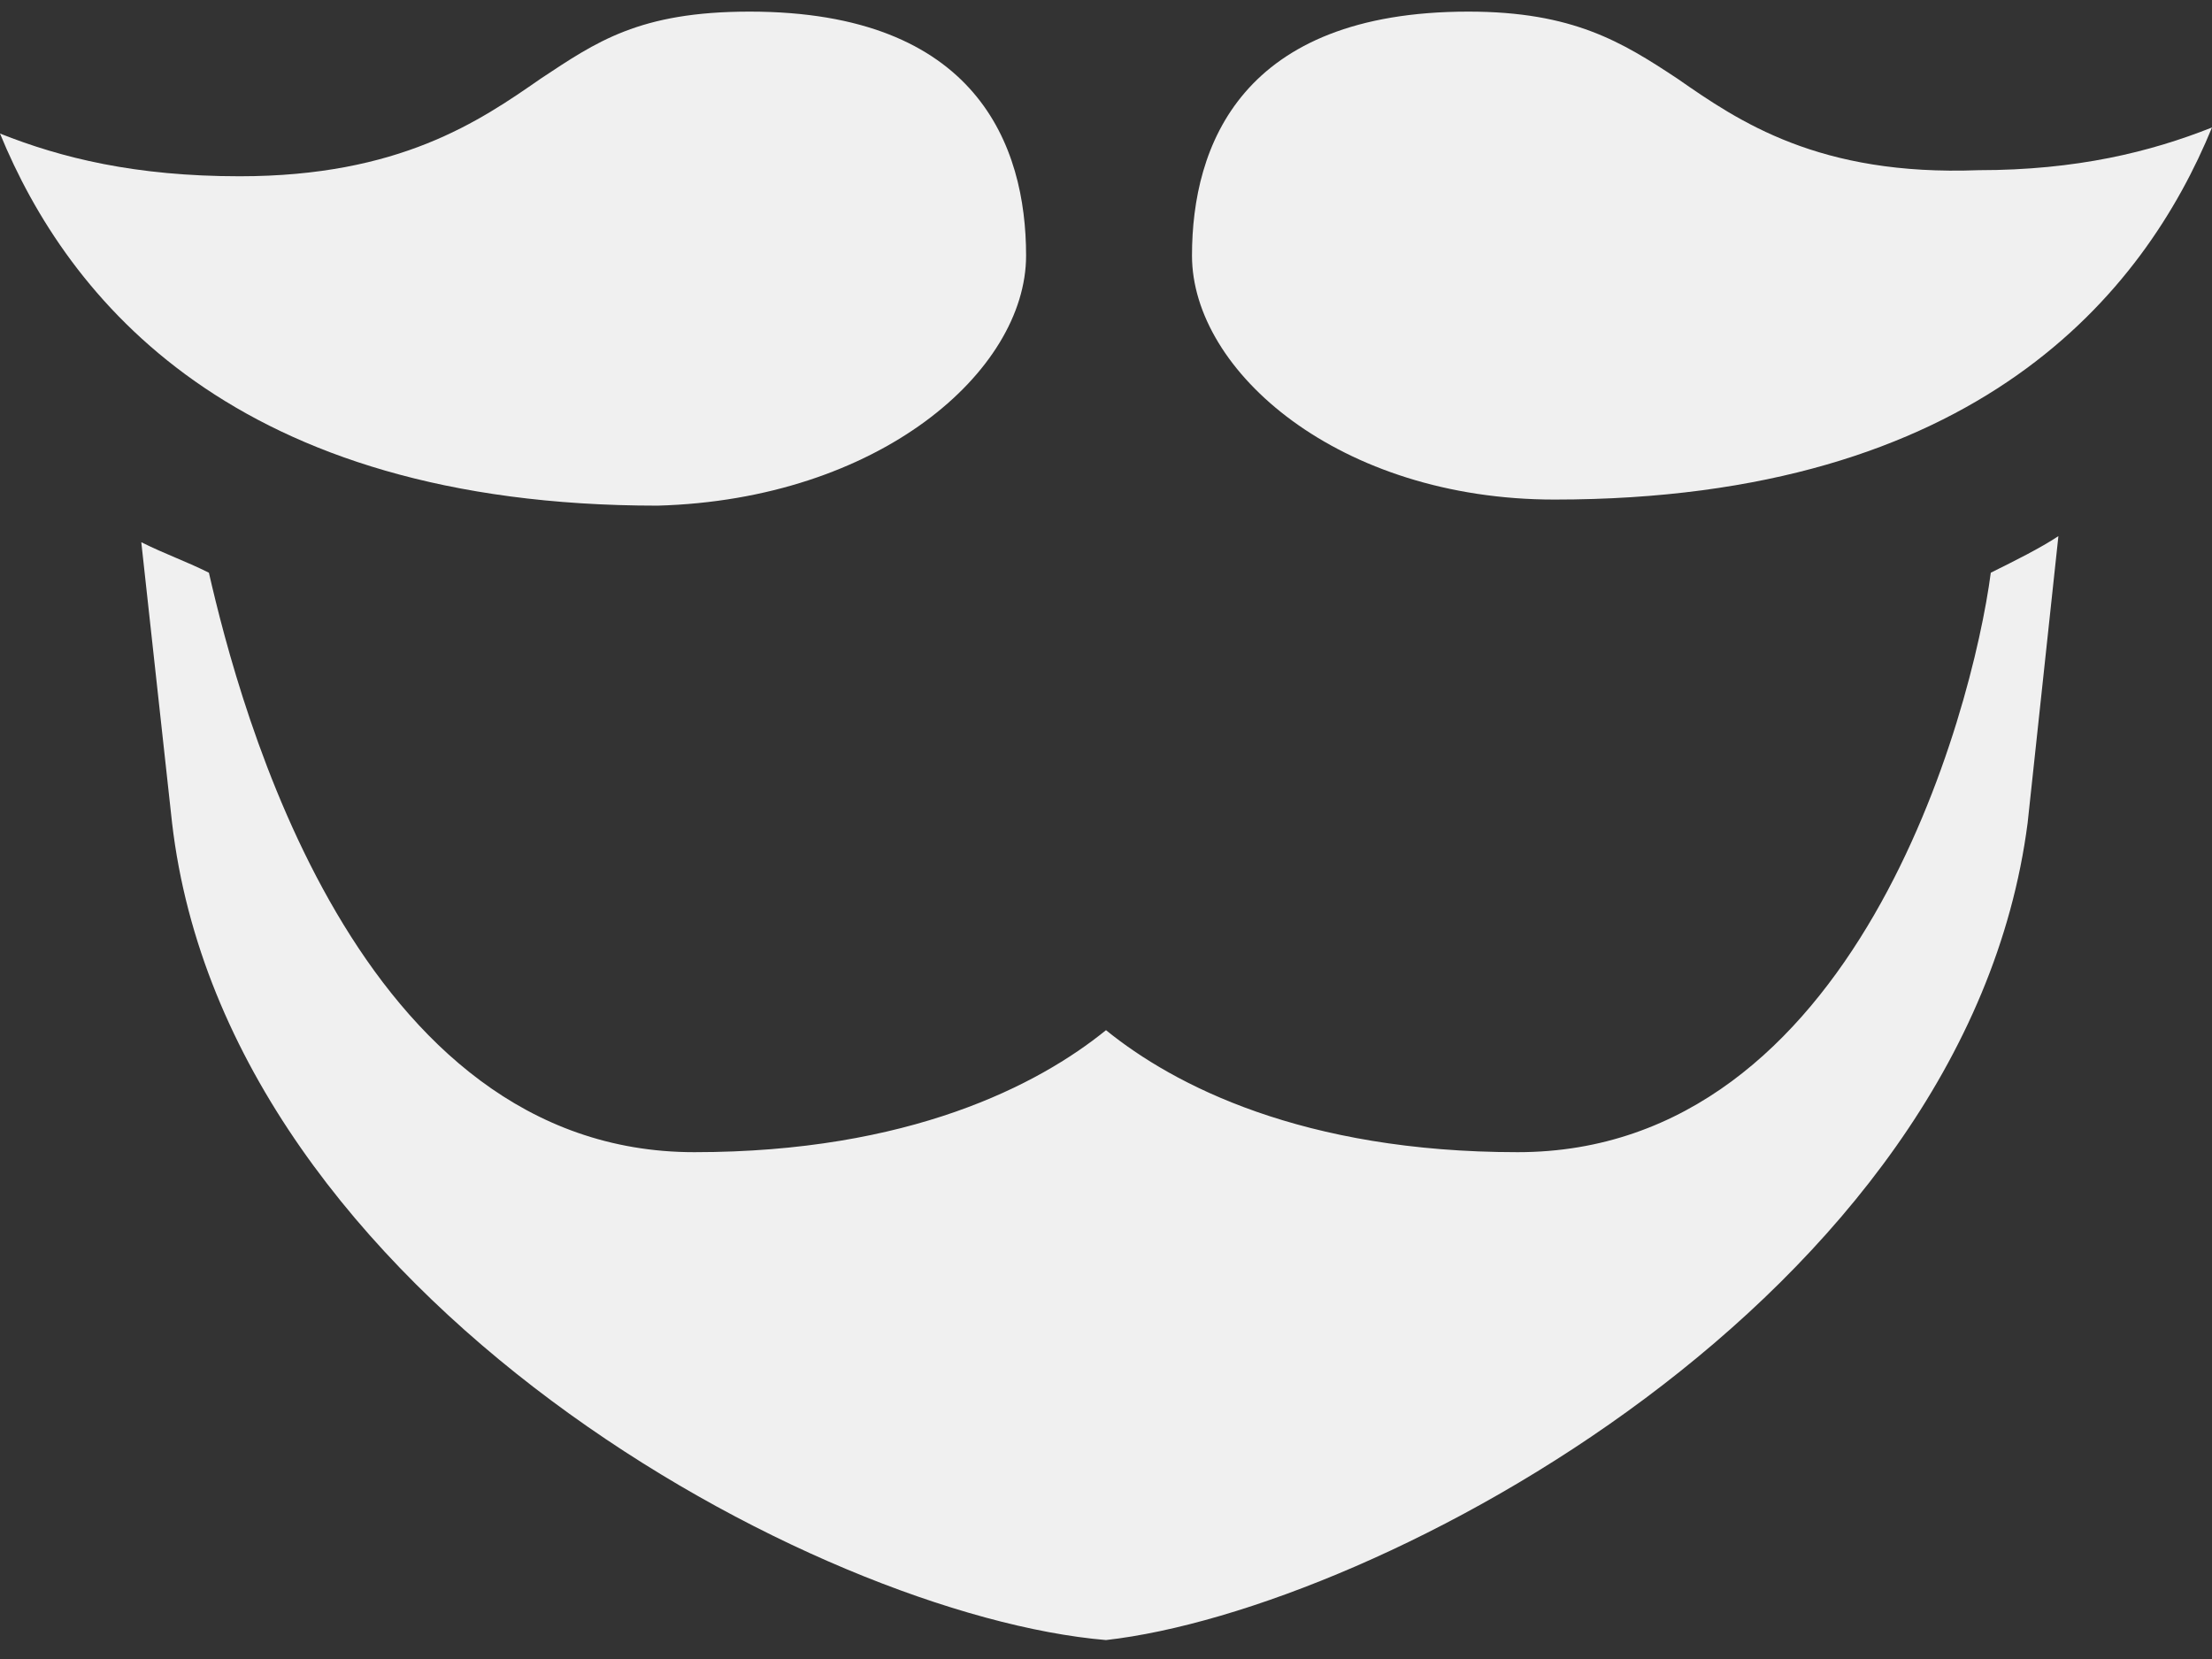 <svg width="32" height="24" viewBox="0 0 32 24" fill="none" xmlns="http://www.w3.org/2000/svg">
<rect x="0" y="0" width="32" height="24" fill="#333333" stroke="none"/>
<path d="M14.844 3.697C14.844 2.109 14.133 0.168 10.844 0.168C9.244 0.168 8.622 0.609 7.822 1.138C6.933 1.756 5.778 2.55 3.467 2.55C1.956 2.55 0.889 2.285 0 1.932C0.978 4.315 3.378 7.315 9.511 7.315C12.711 7.227 14.844 5.374 14.844 3.697Z" fill="#F0F0F0"/>
<path d="M21.956 16.668C18.844 16.668 16.978 15.697 16 14.903C15.022 15.697 13.155 16.668 10.044 16.668C5.156 16.668 3.467 10.226 3.022 8.285C2.667 8.109 2.4 8.021 2.044 7.844L2.489 11.903C3.289 18.785 11.822 23.373 16 23.726C19.911 23.285 28.444 18.785 29.333 11.903L29.778 7.756C29.511 7.932 29.155 8.109 28.8 8.285C28.533 10.315 26.844 16.668 21.956 16.668Z" fill="#F0F0F0"/>
<path d="M24.267 1.138C23.467 0.609 22.756 0.168 21.244 0.168C17.956 0.168 17.244 2.109 17.244 3.697C17.244 5.374 19.378 7.227 22.489 7.227C28.622 7.227 31.022 4.227 32 1.844C31.111 2.197 30.044 2.462 28.622 2.462C26.311 2.55 25.155 1.756 24.267 1.138Z" fill="#F0F0F0"/>
</svg>
